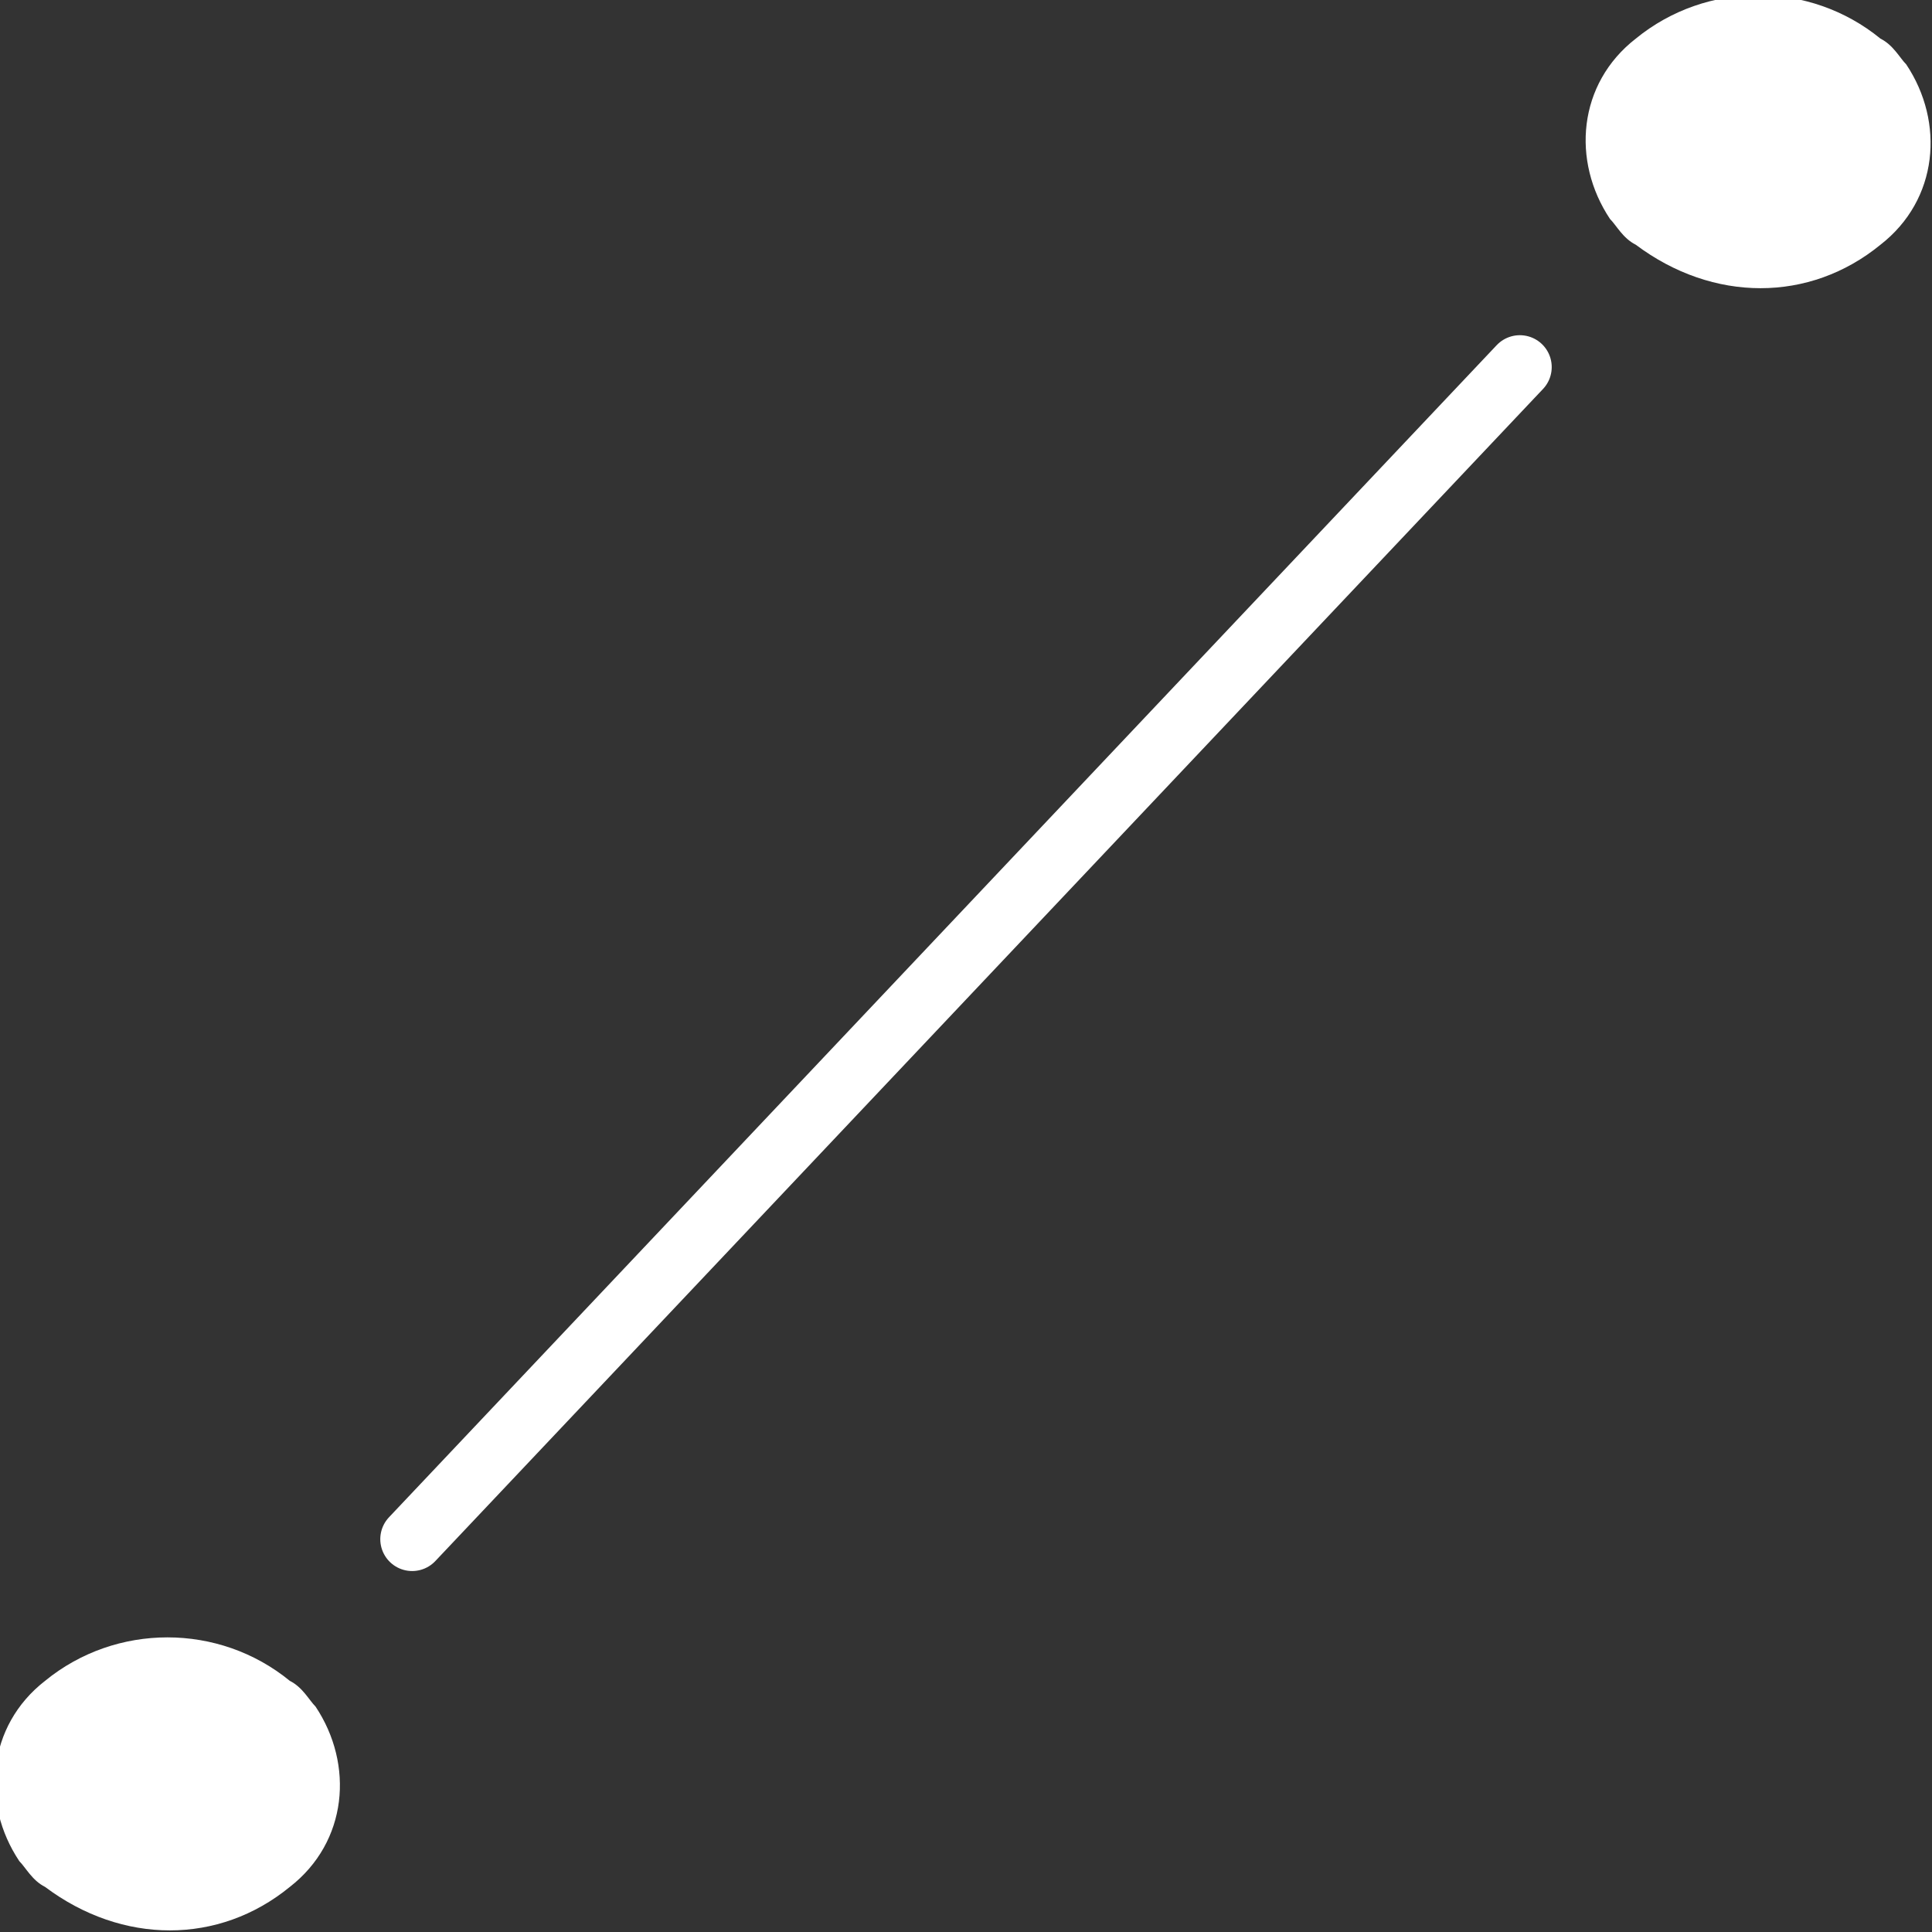 <?xml version="1.0" encoding="utf-8"?>
<!-- Generator: Adobe Illustrator 23.0.4, SVG Export Plug-In . SVG Version: 6.00 Build 0)  -->
<svg version="1.1" id="圖層_1" xmlns="http://www.w3.org/2000/svg" xmlns:xlink="http://www.w3.org/1999/xlink" x="0px" y="0px"
	 viewBox="0 0 30 30" style="enable-background:new 0 0 30 30;" xml:space="preserve">
<rect x="0" y="0" width="30" height="30" fill="#333333" stroke="none"/>
<style type="text/css">
	.st0{fill:#FFFFFF;}
	.st1{fill:none;stroke:#FFFFFF;stroke-width:0.99;stroke-linecap:round;stroke-miterlimit:10;}
</style>
<title>新網頁使用元件</title>
<path class="st0" d="M29.2,3.8c0.9-0.7,1-1.9,0.4-2.8c-0.1-0.1-0.2-0.3-0.4-0.4c-1.1-0.9-2.7-0.9-3.8,0c-0.9,0.7-1,1.9-0.4,2.8
	c0.1,0.1,0.2,0.3,0.4,0.4C26.6,4.7,28.1,4.7,29.2,3.8z"/>
<path class="st0" d="M4.5,29.3c0.9-0.7,1-1.9,0.4-2.8c-0.1-0.1-0.2-0.3-0.4-0.4c-1.1-0.9-2.7-0.9-3.8,0c-0.9,0.7-1,1.9-0.4,2.8
	c0.1,0.1,0.2,0.3,0.4,0.4C1.9,30.2,3.4,30.2,4.5,29.3z"/>
<line class="st1" x1="23.6" y1="5.7" x2="6.4" y2="23.9"/>
</svg>
